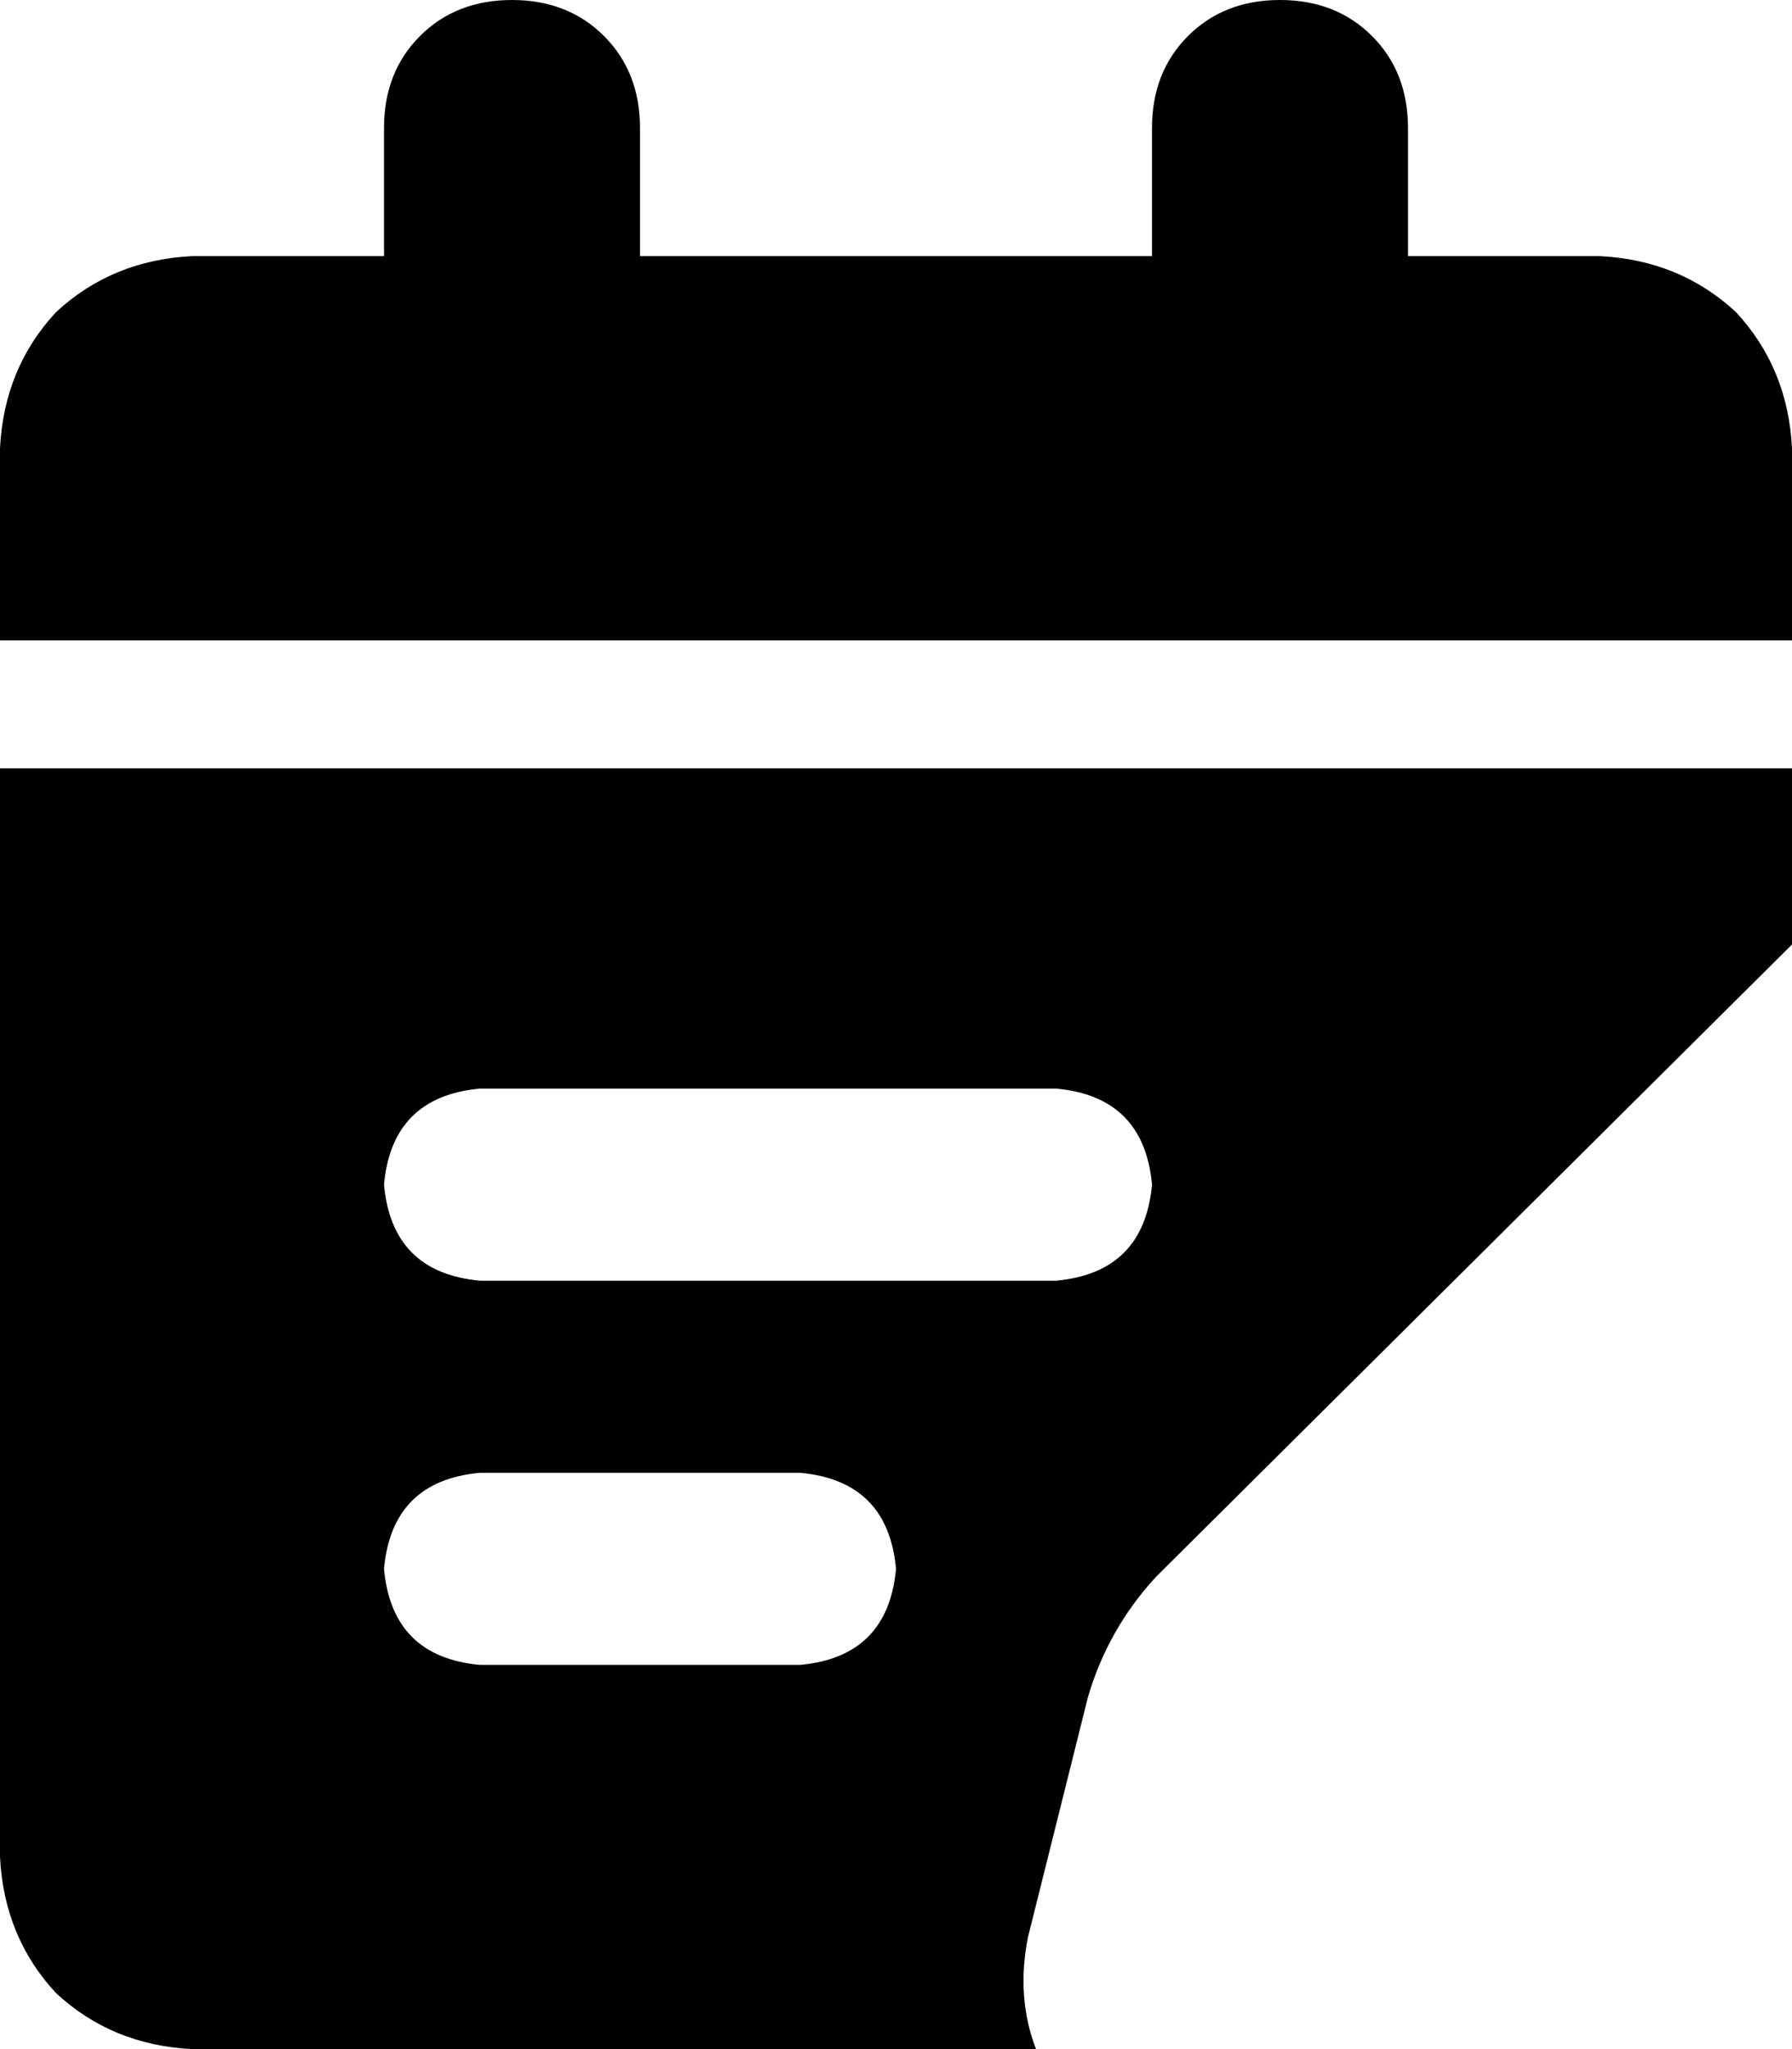 <svg xmlns="http://www.w3.org/2000/svg" viewBox="0 0 448 512">
    <path d="M 96 32 L 96 64 L 48 64 Q 28 65 14 78 Q 1 92 0 112 L 0 160 L 448 160 L 448 112 Q 447 92 434 78 Q 420 65 400 64 L 352 64 L 352 32 Q 352 18 343 9 Q 334 0 320 0 Q 306 0 297 9 Q 288 18 288 32 L 288 64 L 160 64 L 160 32 Q 160 18 151 9 Q 142 0 128 0 Q 114 0 105 9 Q 96 18 96 32 L 96 32 Z M 448 192 L 0 192 L 0 464 Q 1 484 14 498 Q 28 511 48 512 L 259 512 Q 254 499 257 484 L 272 424 Q 277 407 289 394 L 448 236 L 448 192 L 448 192 Z M 96 296 Q 98 274 120 272 L 264 272 Q 286 274 288 296 Q 286 318 264 320 L 120 320 Q 98 318 96 296 L 96 296 Z M 120 368 L 200 368 Q 222 370 224 392 Q 222 414 200 416 L 120 416 Q 98 414 96 392 Q 98 370 120 368 L 120 368 Z"/>
</svg>
